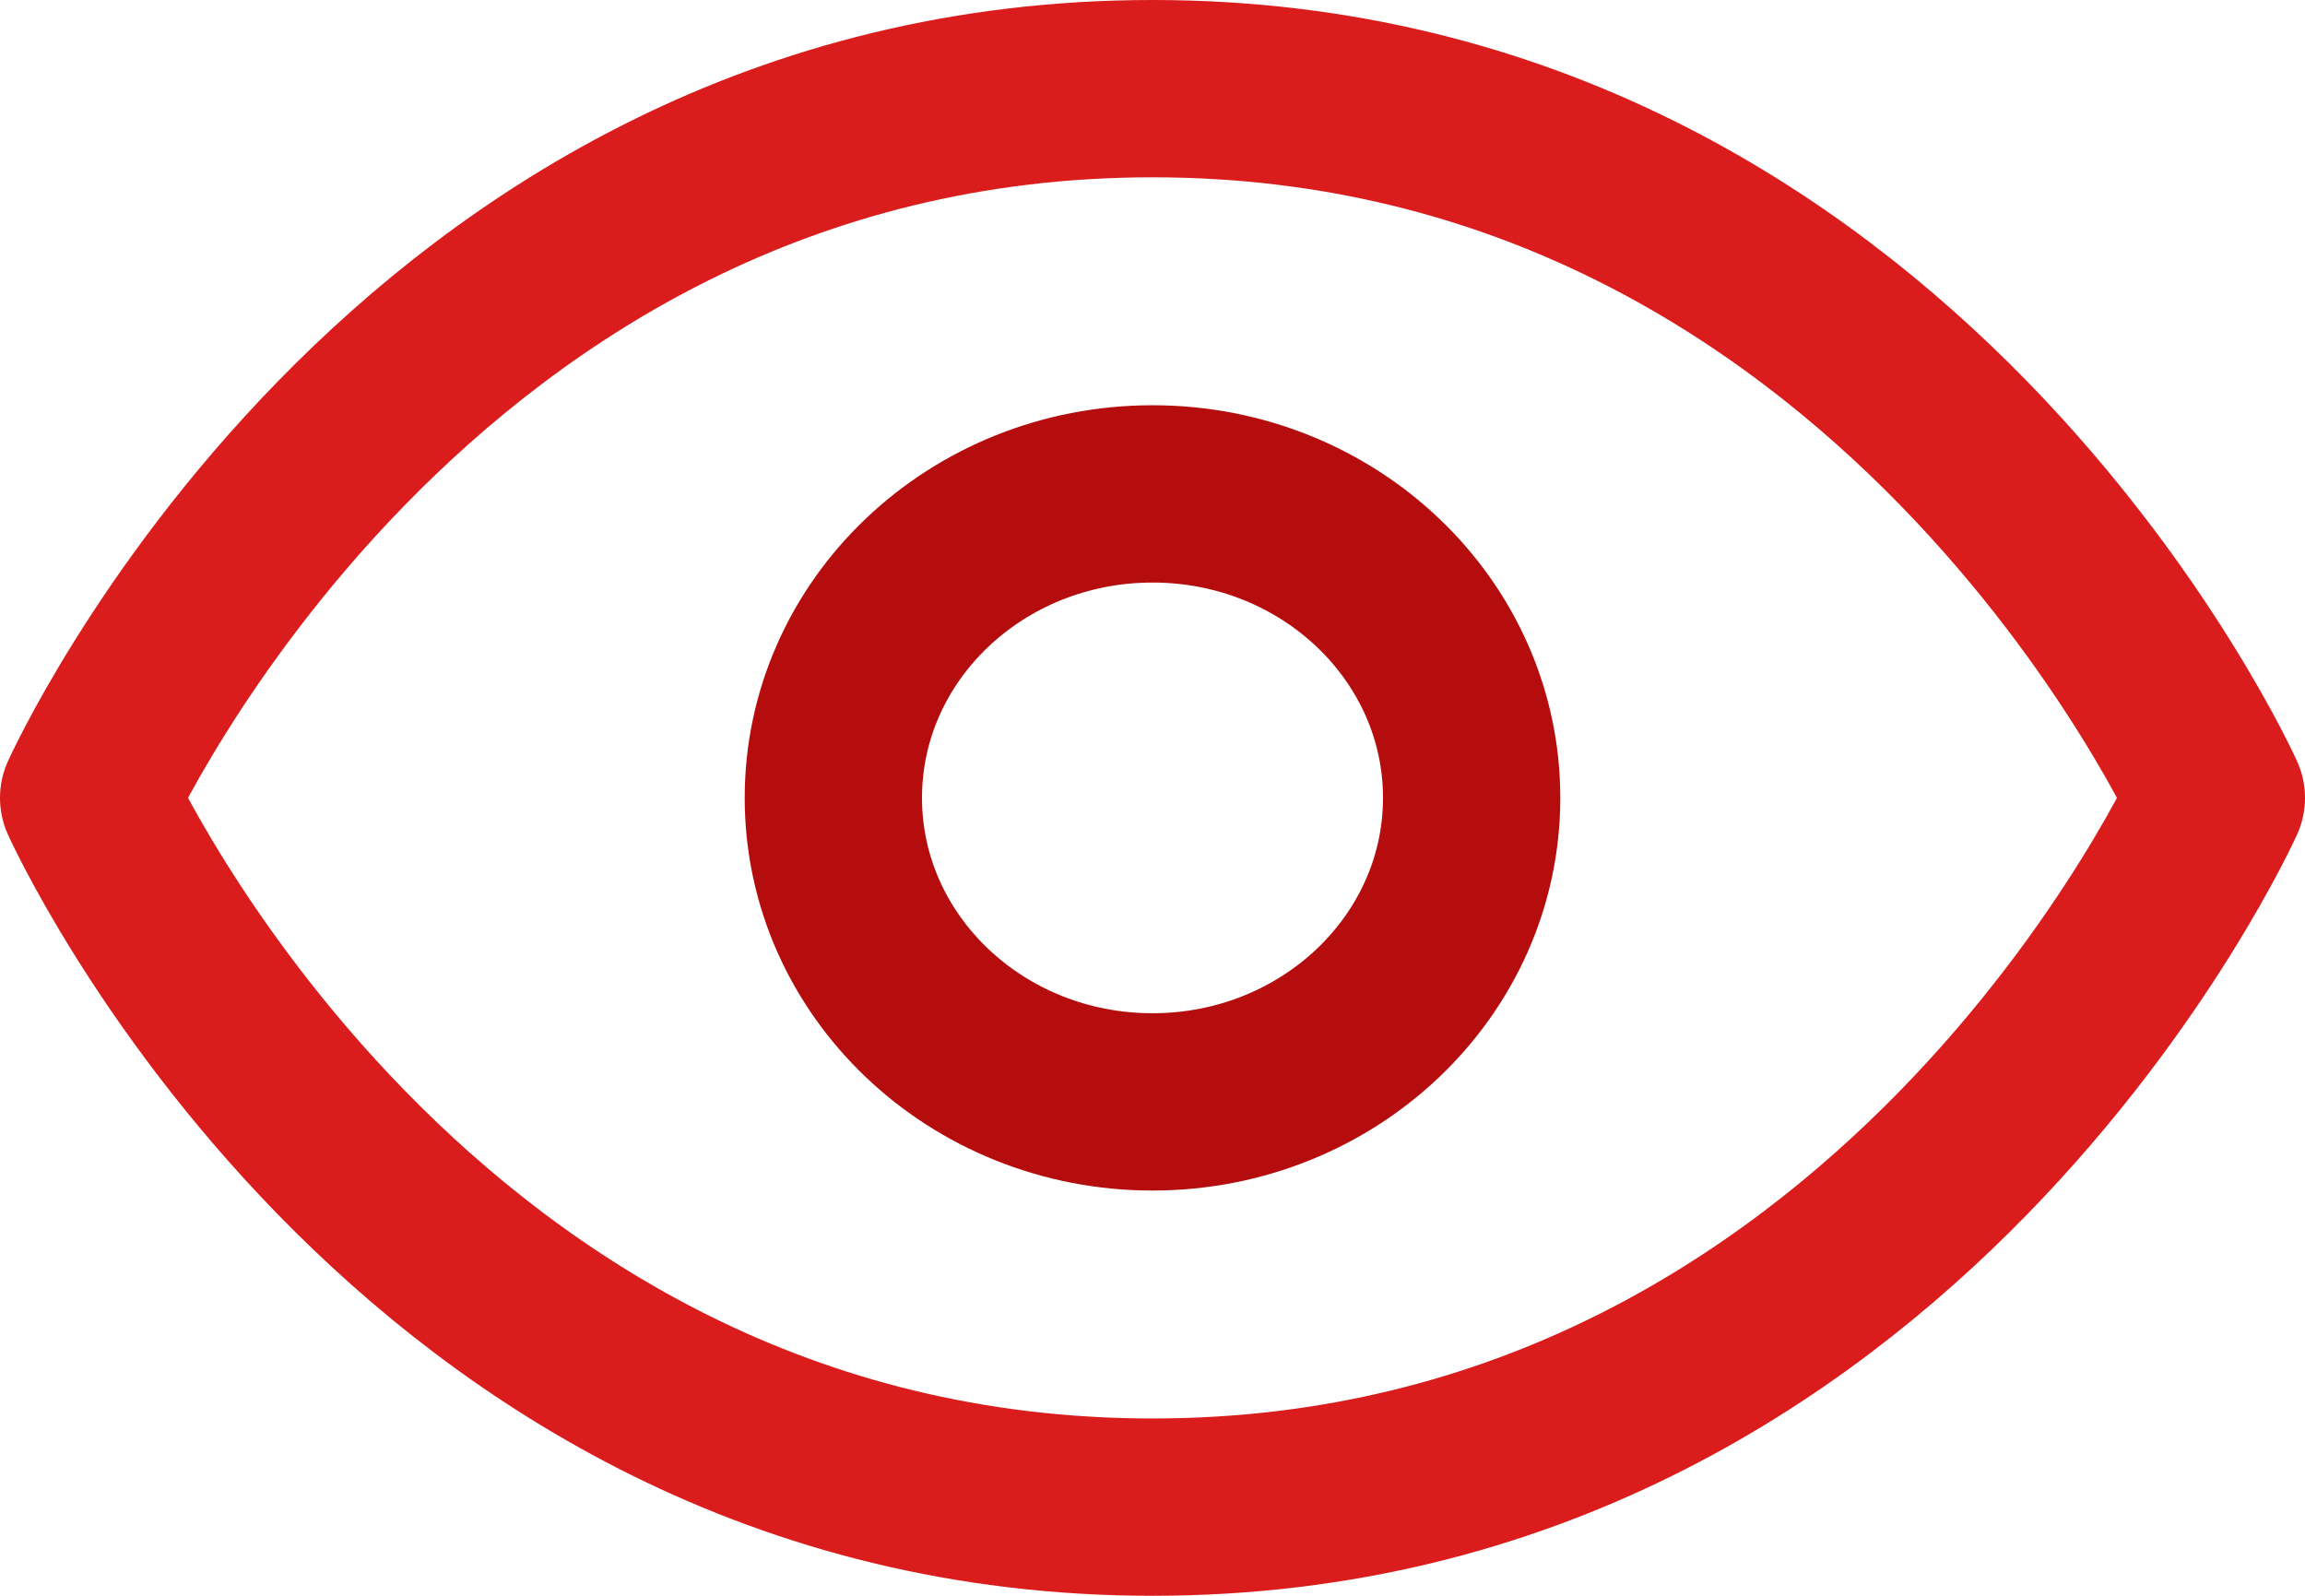 <svg width="26" height="18" viewBox="0 0 26 18" fill="none" xmlns="http://www.w3.org/2000/svg">
<path d="M1 9C1 9 4.6 1 13 1C21.4 1 25 9 25 9C25 9 21.4 17 13 17C4.6 17 1 9 1 9Z" stroke="#DA1C1C" stroke-width="2" stroke-linecap="round" stroke-linejoin="round"/>
<path d="M13 12.429C14.988 12.429 16.6 10.893 16.6 9C16.6 7.106 14.988 5.571 13 5.571C11.012 5.571 9.4 7.106 9.4 9C9.4 10.893 11.012 12.429 13 12.429Z" stroke="#B50D0D" stroke-width="2" stroke-linecap="round" stroke-linejoin="round"/>
</svg>
